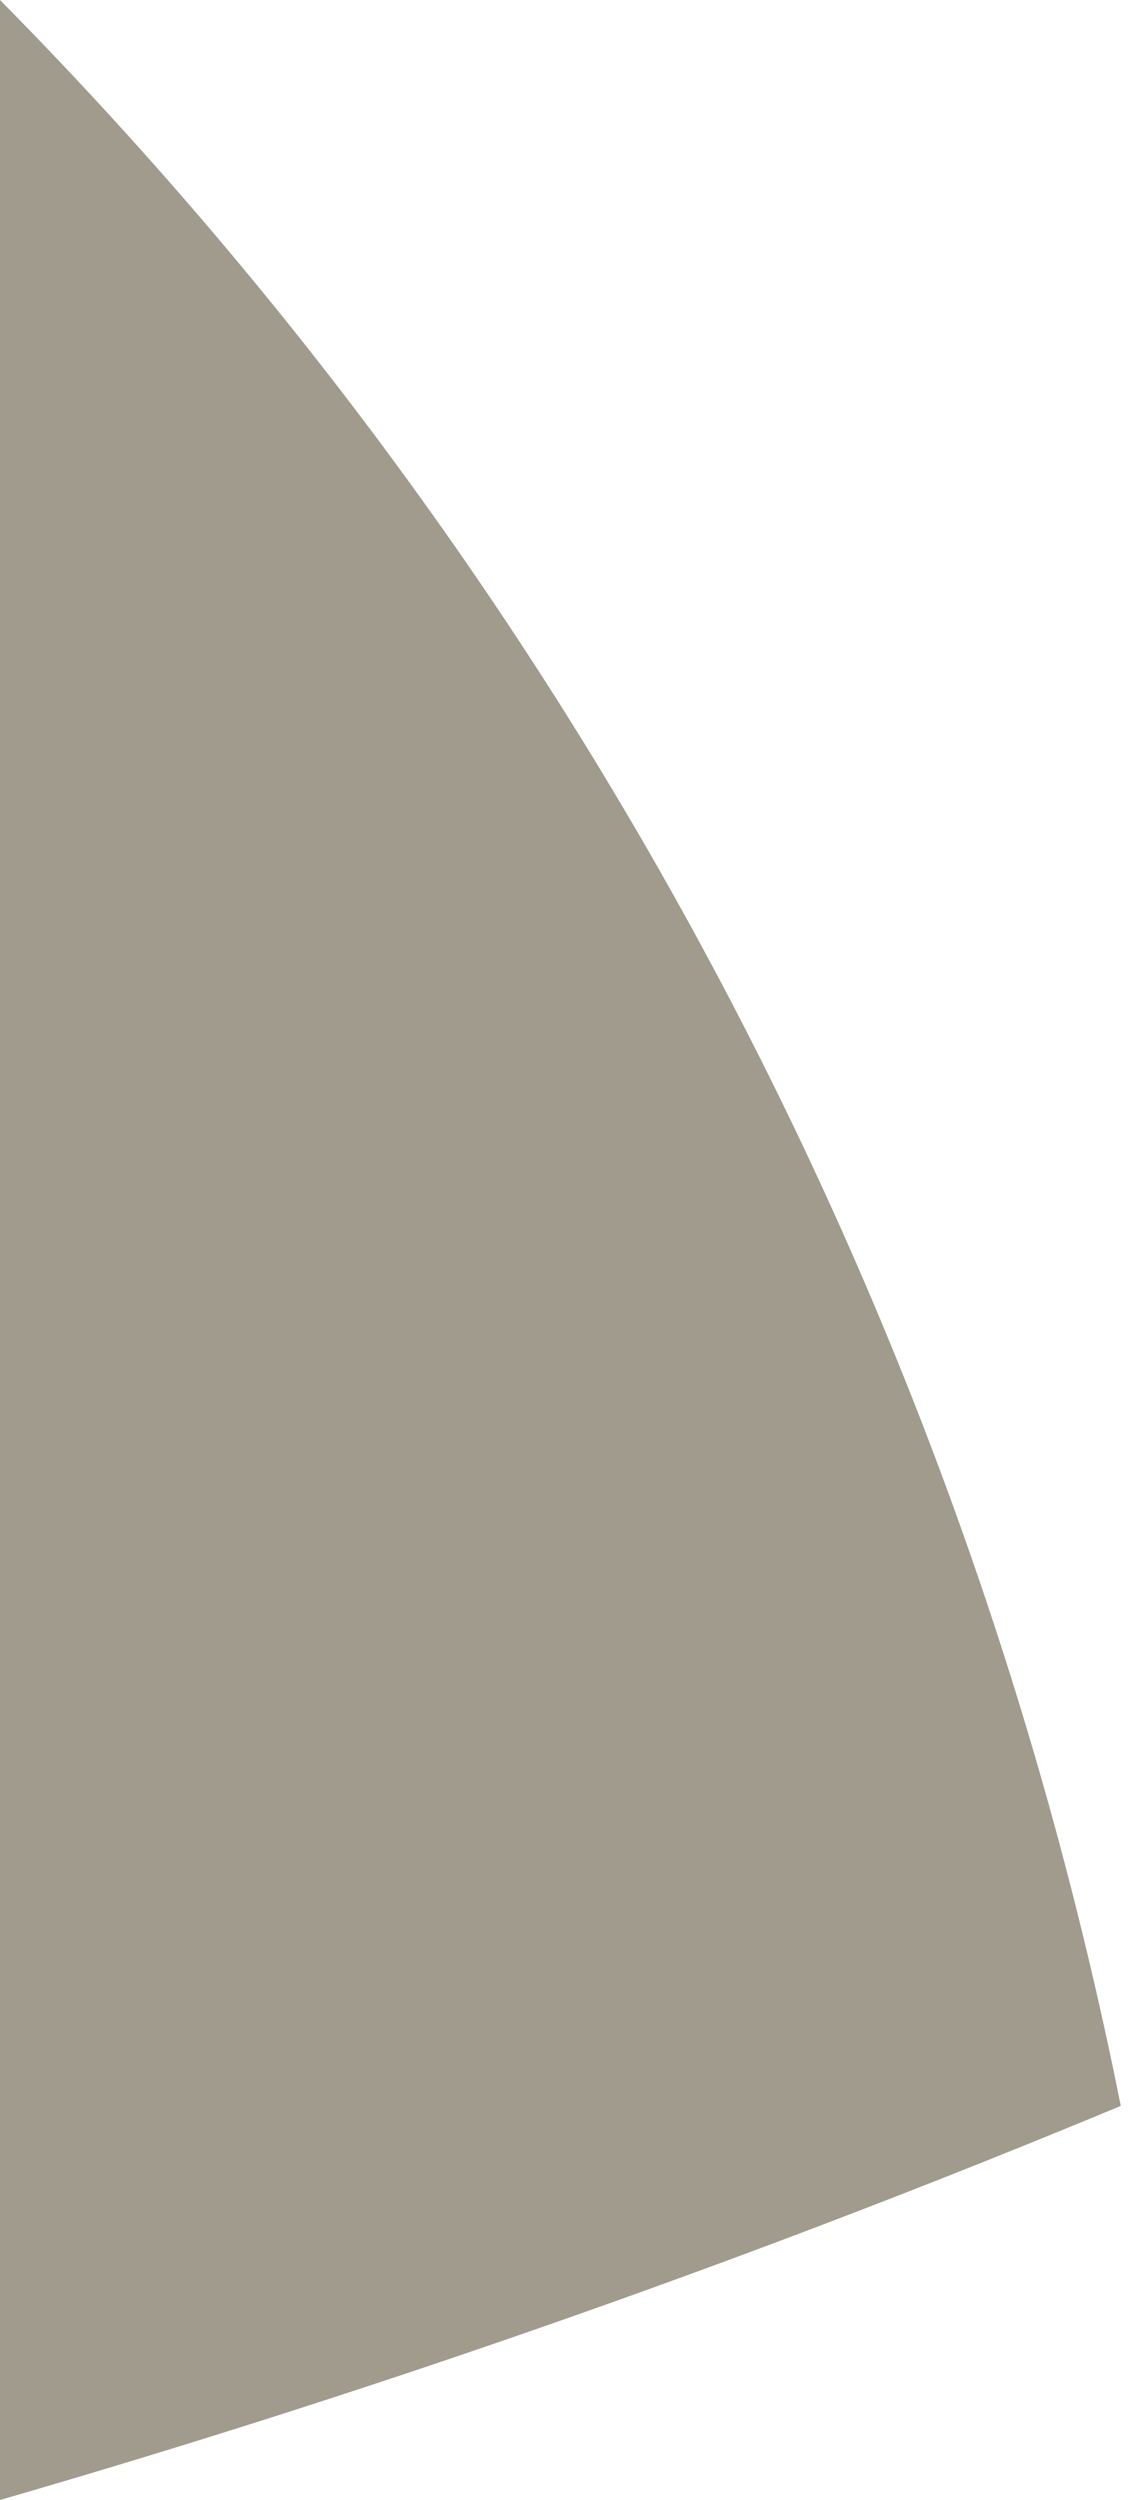 <svg width="5" height="11" viewBox="0 0 5 11" fill="none" xmlns="http://www.w3.org/2000/svg">
<path d="M4.933 9.266C3.332 9.932 1.686 10.512 0 11V0C2.465 2.494 4.219 5.692 4.933 9.266Z" fill="#A19B8D"/>
</svg>
